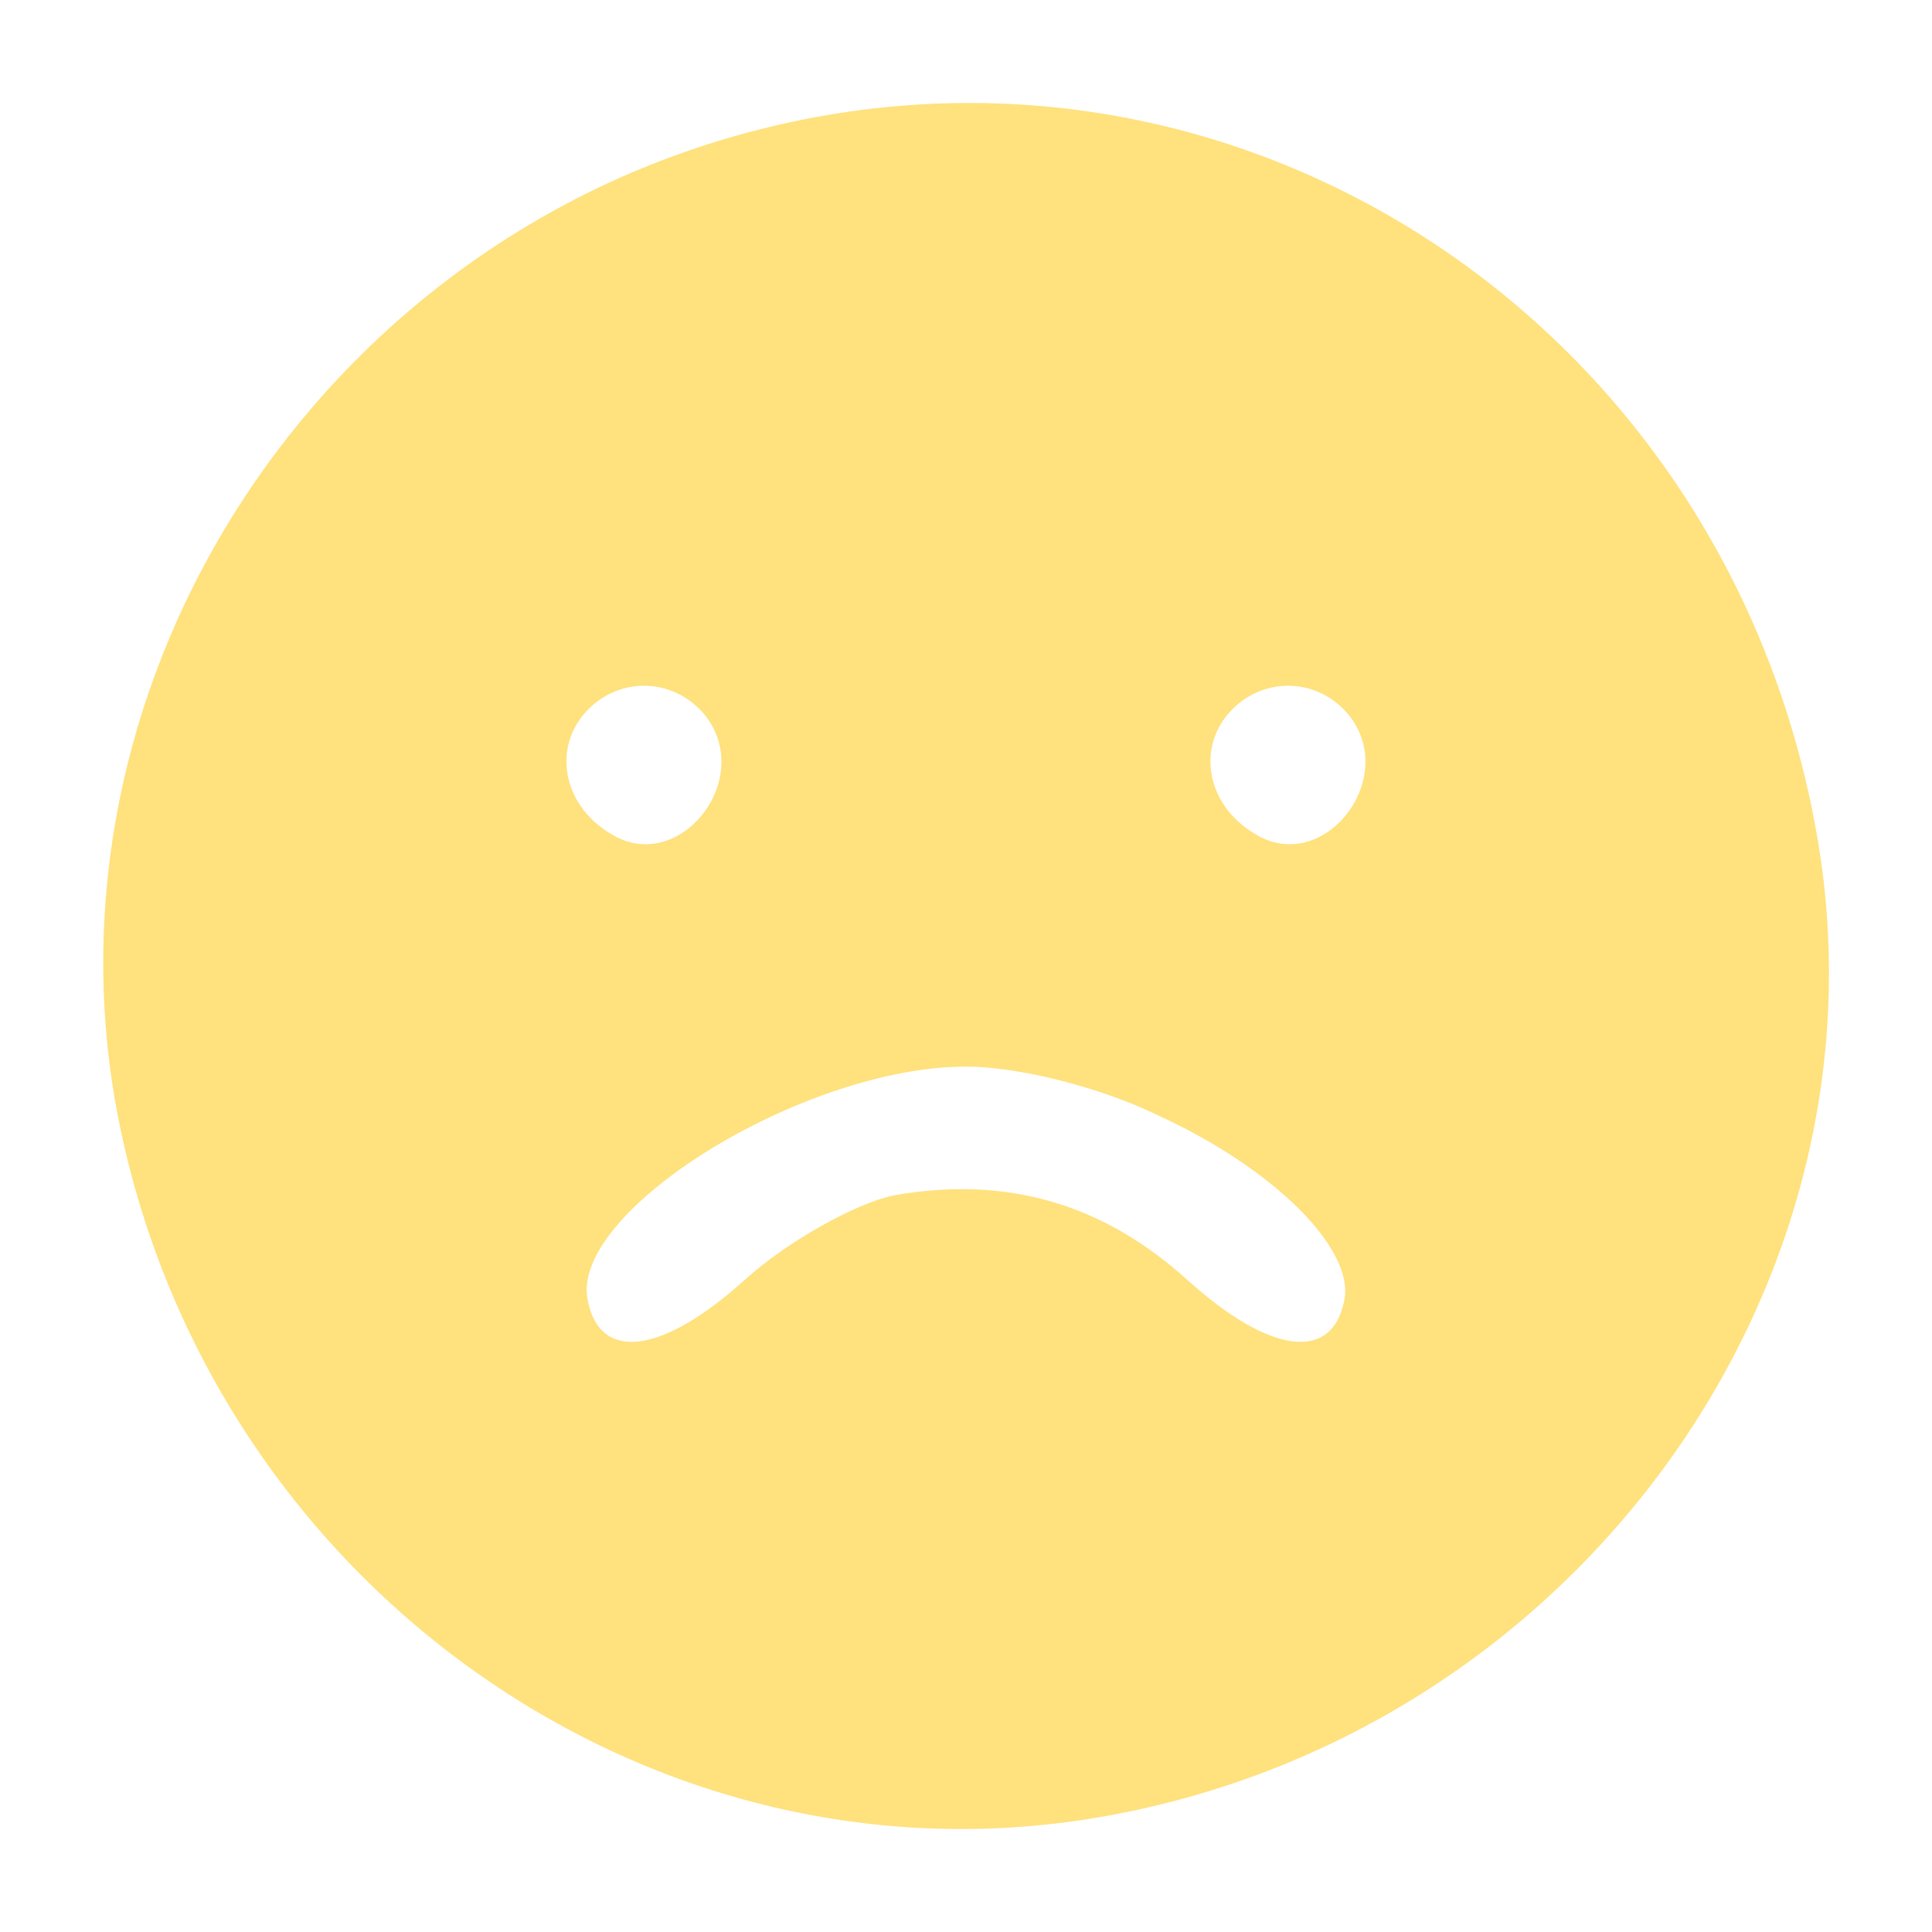 <?xml version="1.0" standalone="no"?>
<!DOCTYPE svg PUBLIC "-//W3C//DTD SVG 20010904//EN"
 "http://www.w3.org/TR/2001/REC-SVG-20010904/DTD/svg10.dtd">
<svg version="1.0" xmlns="http://www.w3.org/2000/svg"
 width="96pt" height="96pt" viewBox="0 0 96 96"
 preserveAspectRatio="xMidYMid meet">

<g transform="translate(0,96) scale(0.1,-0.1)"
fill="#ffe17d" stroke="none">
<path d="M371 894 c-212 -57 -350 -268 -314 -480 41 -235 261 -396 489 -357
234 40 396 261 357 487 -44 255 -288 416 -532 350z m-21 -289 c26 -32 -13 -81
-47 -59 -23 14 -28 41 -13 59 16 19 44 19 60 0z m320 0 c26 -32 -13 -81 -47
-59 -23 14 -28 41 -13 59 16 19 44 19 60 0z m-95 -199 c59 -27 98 -67 93 -92
-6 -31 -37 -27 -78 10 -42 38 -90 52 -146 42 -19 -4 -53 -23 -74 -42 -41 -37
-72 -41 -78 -10 -9 44 107 116 188 116 26 0 66 -10 95 -24z"/>
</g>
</svg>
